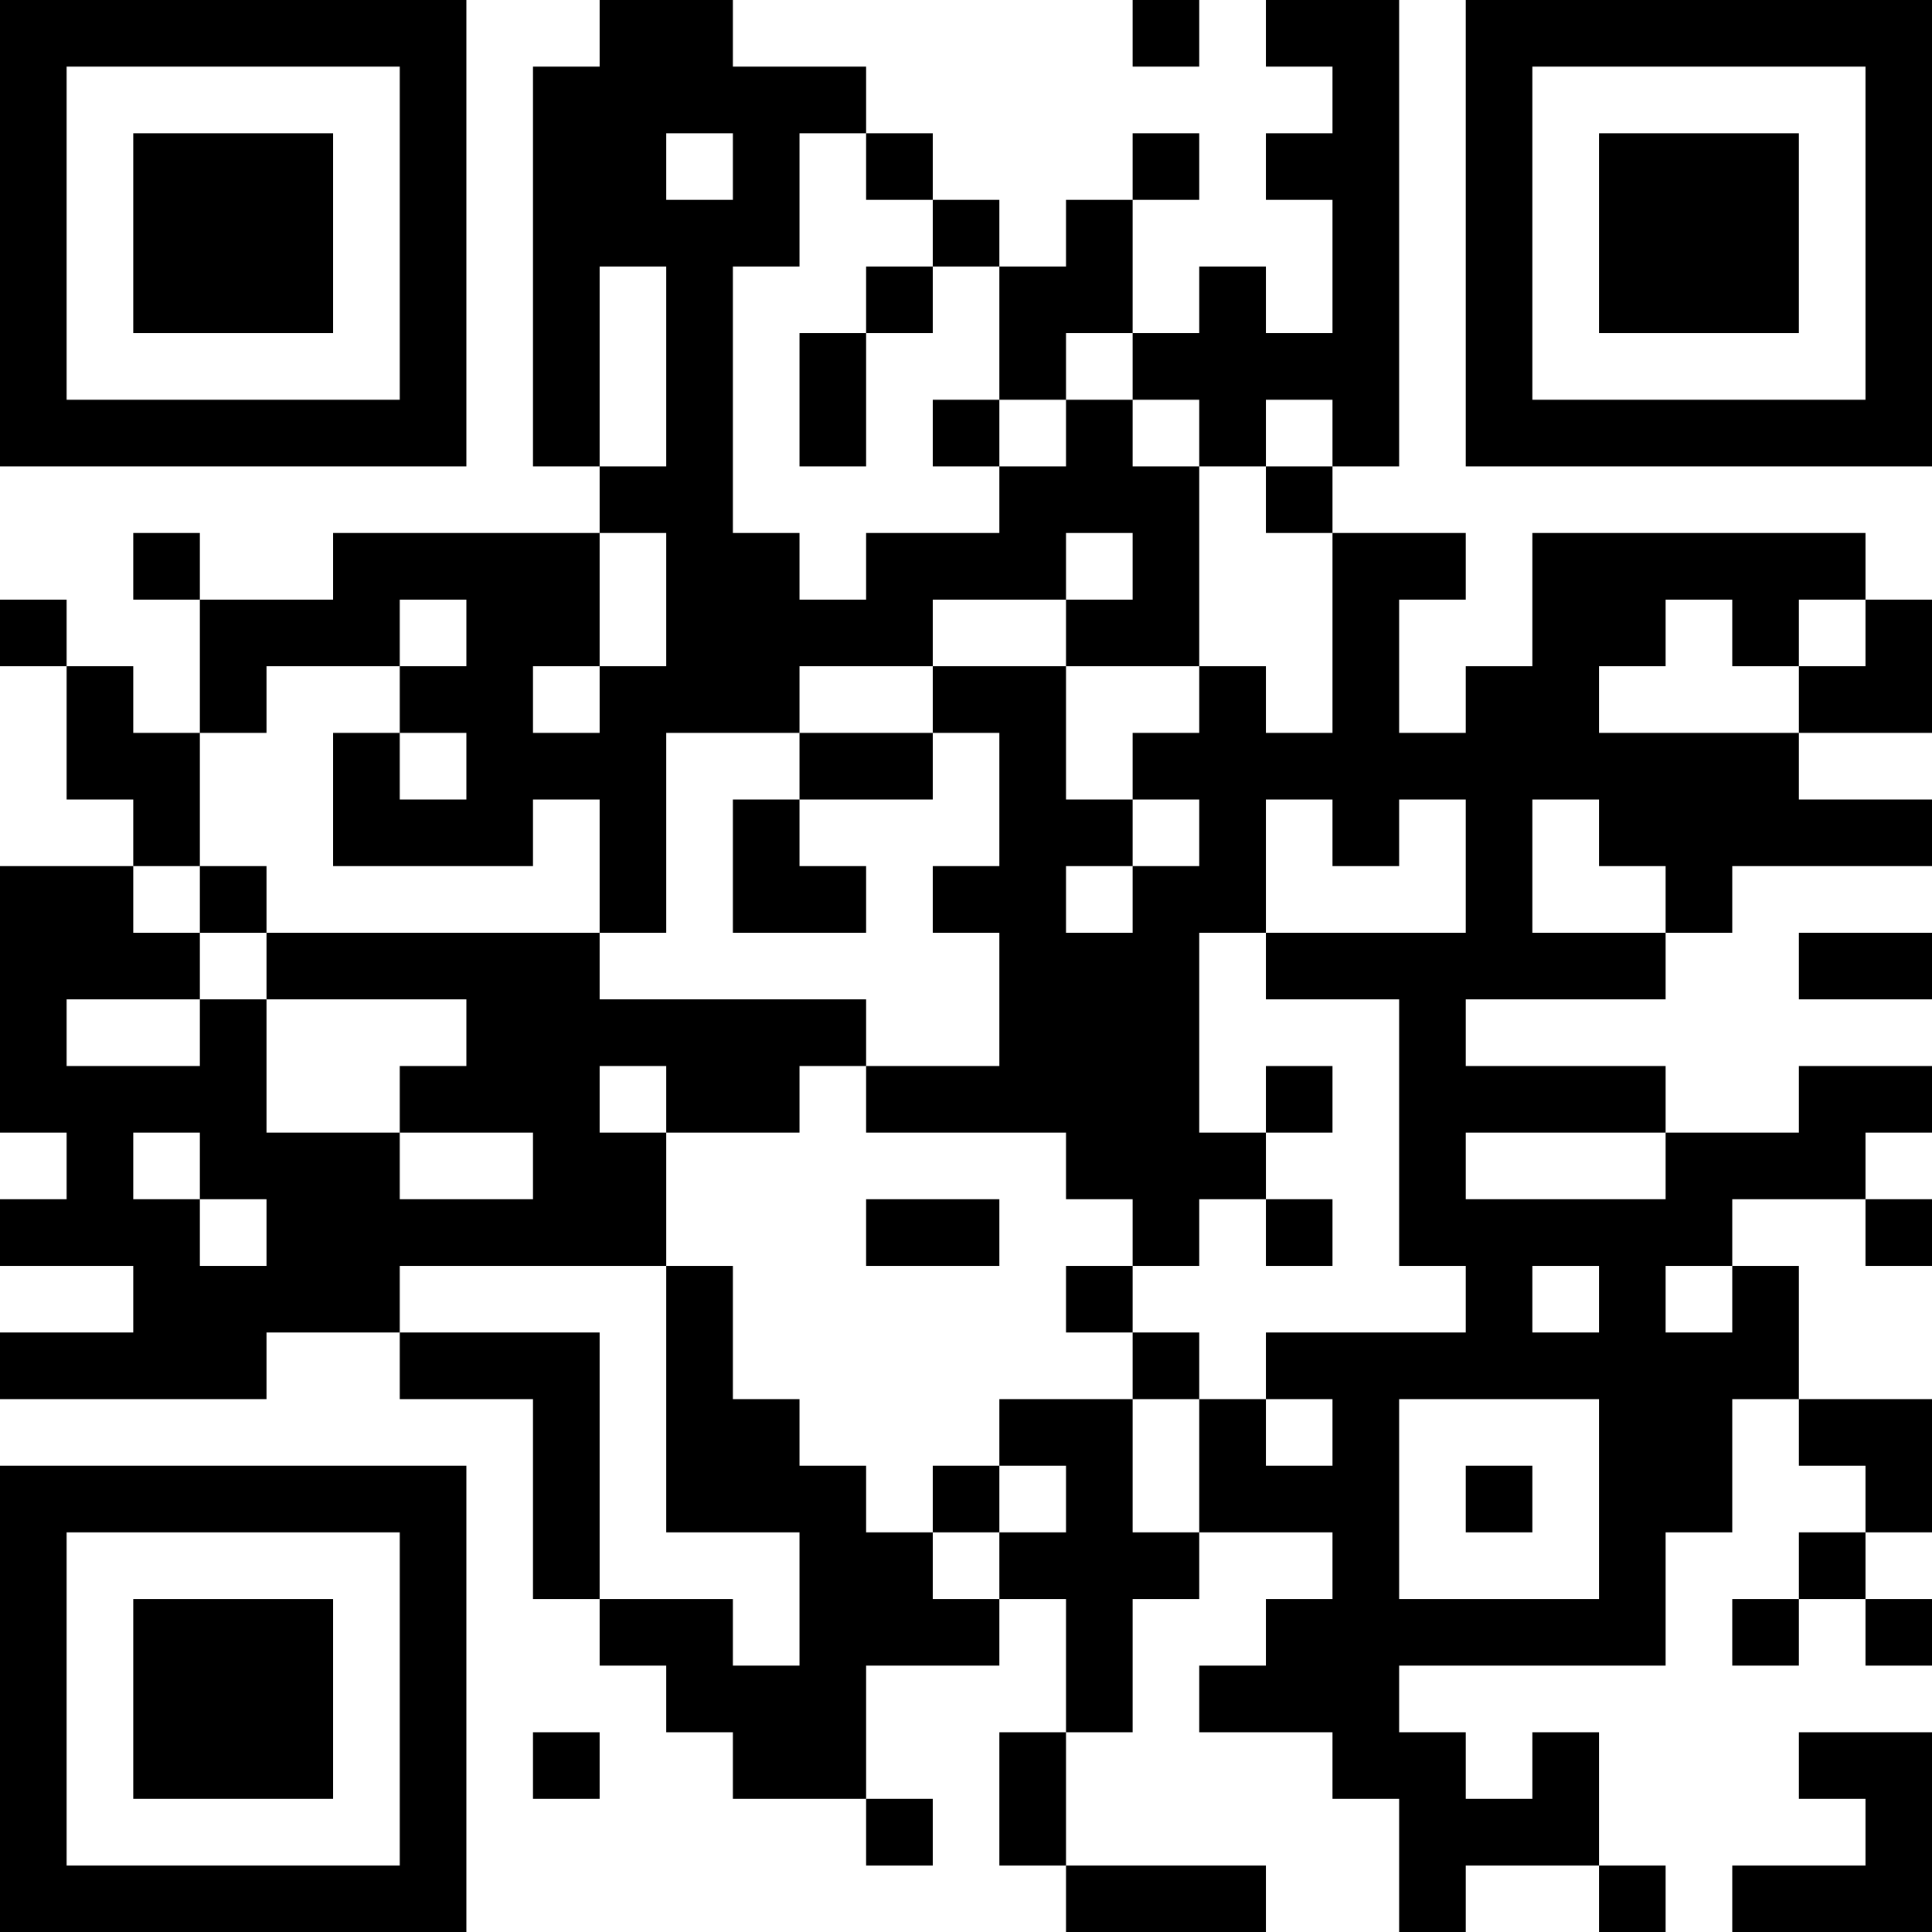 <?xml version="1.0" encoding="UTF-8"?>
<svg xmlns="http://www.w3.org/2000/svg" version="1.1" width="200" height="200" viewBox="0 0 200 200"><rect x="0" y="0" width="200" height="200" fill="#ffffff"/><g transform="scale(6.897)"><g transform="translate(0,0)"><path fill-rule="evenodd" d="M9 0L9 1L8 1L8 7L9 7L9 8L5 8L5 9L3 9L3 8L2 8L2 9L3 9L3 11L2 11L2 10L1 10L1 9L0 9L0 10L1 10L1 12L2 12L2 13L0 13L0 17L1 17L1 18L0 18L0 19L2 19L2 20L0 20L0 21L4 21L4 20L6 20L6 21L8 21L8 24L9 24L9 25L10 25L10 26L11 26L11 27L13 27L13 28L14 28L14 27L13 27L13 25L15 25L15 24L16 24L16 26L15 26L15 28L16 28L16 29L19 29L19 28L16 28L16 26L17 26L17 24L18 24L18 23L20 23L20 24L19 24L19 25L18 25L18 26L20 26L20 27L21 27L21 29L22 29L22 28L24 28L24 29L25 29L25 28L24 28L24 26L23 26L23 27L22 27L22 26L21 26L21 25L25 25L25 23L26 23L26 21L27 21L27 22L28 22L28 23L27 23L27 24L26 24L26 25L27 25L27 24L28 24L28 25L29 25L29 24L28 24L28 23L29 23L29 21L27 21L27 19L26 19L26 18L28 18L28 19L29 19L29 18L28 18L28 17L29 17L29 16L27 16L27 17L25 17L25 16L22 16L22 15L25 15L25 14L26 14L26 13L29 13L29 12L27 12L27 11L29 11L29 9L28 9L28 8L23 8L23 10L22 10L22 11L21 11L21 9L22 9L22 8L20 8L20 7L21 7L21 0L19 0L19 1L20 1L20 2L19 2L19 3L20 3L20 5L19 5L19 4L18 4L18 5L17 5L17 3L18 3L18 2L17 2L17 3L16 3L16 4L15 4L15 3L14 3L14 2L13 2L13 1L11 1L11 0ZM17 0L17 1L18 1L18 0ZM10 2L10 3L11 3L11 2ZM12 2L12 4L11 4L11 8L12 8L12 9L13 9L13 8L15 8L15 7L16 7L16 6L17 6L17 7L18 7L18 10L16 10L16 9L17 9L17 8L16 8L16 9L14 9L14 10L12 10L12 11L10 11L10 14L9 14L9 12L8 12L8 13L5 13L5 11L6 11L6 12L7 12L7 11L6 11L6 10L7 10L7 9L6 9L6 10L4 10L4 11L3 11L3 13L2 13L2 14L3 14L3 15L1 15L1 16L3 16L3 15L4 15L4 17L6 17L6 18L8 18L8 17L6 17L6 16L7 16L7 15L4 15L4 14L9 14L9 15L13 15L13 16L12 16L12 17L10 17L10 16L9 16L9 17L10 17L10 19L6 19L6 20L9 20L9 24L11 24L11 25L12 25L12 23L10 23L10 19L11 19L11 21L12 21L12 22L13 22L13 23L14 23L14 24L15 24L15 23L16 23L16 22L15 22L15 21L17 21L17 23L18 23L18 21L19 21L19 22L20 22L20 21L19 21L19 20L22 20L22 19L21 19L21 15L19 15L19 14L22 14L22 12L21 12L21 13L20 13L20 12L19 12L19 14L18 14L18 17L19 17L19 18L18 18L18 19L17 19L17 18L16 18L16 17L13 17L13 16L15 16L15 14L14 14L14 13L15 13L15 11L14 11L14 10L16 10L16 12L17 12L17 13L16 13L16 14L17 14L17 13L18 13L18 12L17 12L17 11L18 11L18 10L19 10L19 11L20 11L20 8L19 8L19 7L20 7L20 6L19 6L19 7L18 7L18 6L17 6L17 5L16 5L16 6L15 6L15 4L14 4L14 3L13 3L13 2ZM9 4L9 7L10 7L10 4ZM13 4L13 5L12 5L12 7L13 7L13 5L14 5L14 4ZM14 6L14 7L15 7L15 6ZM9 8L9 10L8 10L8 11L9 11L9 10L10 10L10 8ZM25 9L25 10L24 10L24 11L27 11L27 10L28 10L28 9L27 9L27 10L26 10L26 9ZM12 11L12 12L11 12L11 14L13 14L13 13L12 13L12 12L14 12L14 11ZM23 12L23 14L25 14L25 13L24 13L24 12ZM3 13L3 14L4 14L4 13ZM27 14L27 15L29 15L29 14ZM19 16L19 17L20 17L20 16ZM2 17L2 18L3 18L3 19L4 19L4 18L3 18L3 17ZM22 17L22 18L25 18L25 17ZM13 18L13 19L15 19L15 18ZM19 18L19 19L20 19L20 18ZM16 19L16 20L17 20L17 21L18 21L18 20L17 20L17 19ZM23 19L23 20L24 20L24 19ZM25 19L25 20L26 20L26 19ZM21 21L21 24L24 24L24 21ZM14 22L14 23L15 23L15 22ZM22 22L22 23L23 23L23 22ZM8 26L8 27L9 27L9 26ZM27 26L27 27L28 27L28 28L26 28L26 29L29 29L29 26ZM0 0L0 7L7 7L7 0ZM1 1L1 6L6 6L6 1ZM2 2L2 5L5 5L5 2ZM22 0L22 7L29 7L29 0ZM23 1L23 6L28 6L28 1ZM24 2L24 5L27 5L27 2ZM0 22L0 29L7 29L7 22ZM1 23L1 28L6 28L6 23ZM2 24L2 27L5 27L5 24Z" fill="#000000"/></g></g></svg>
